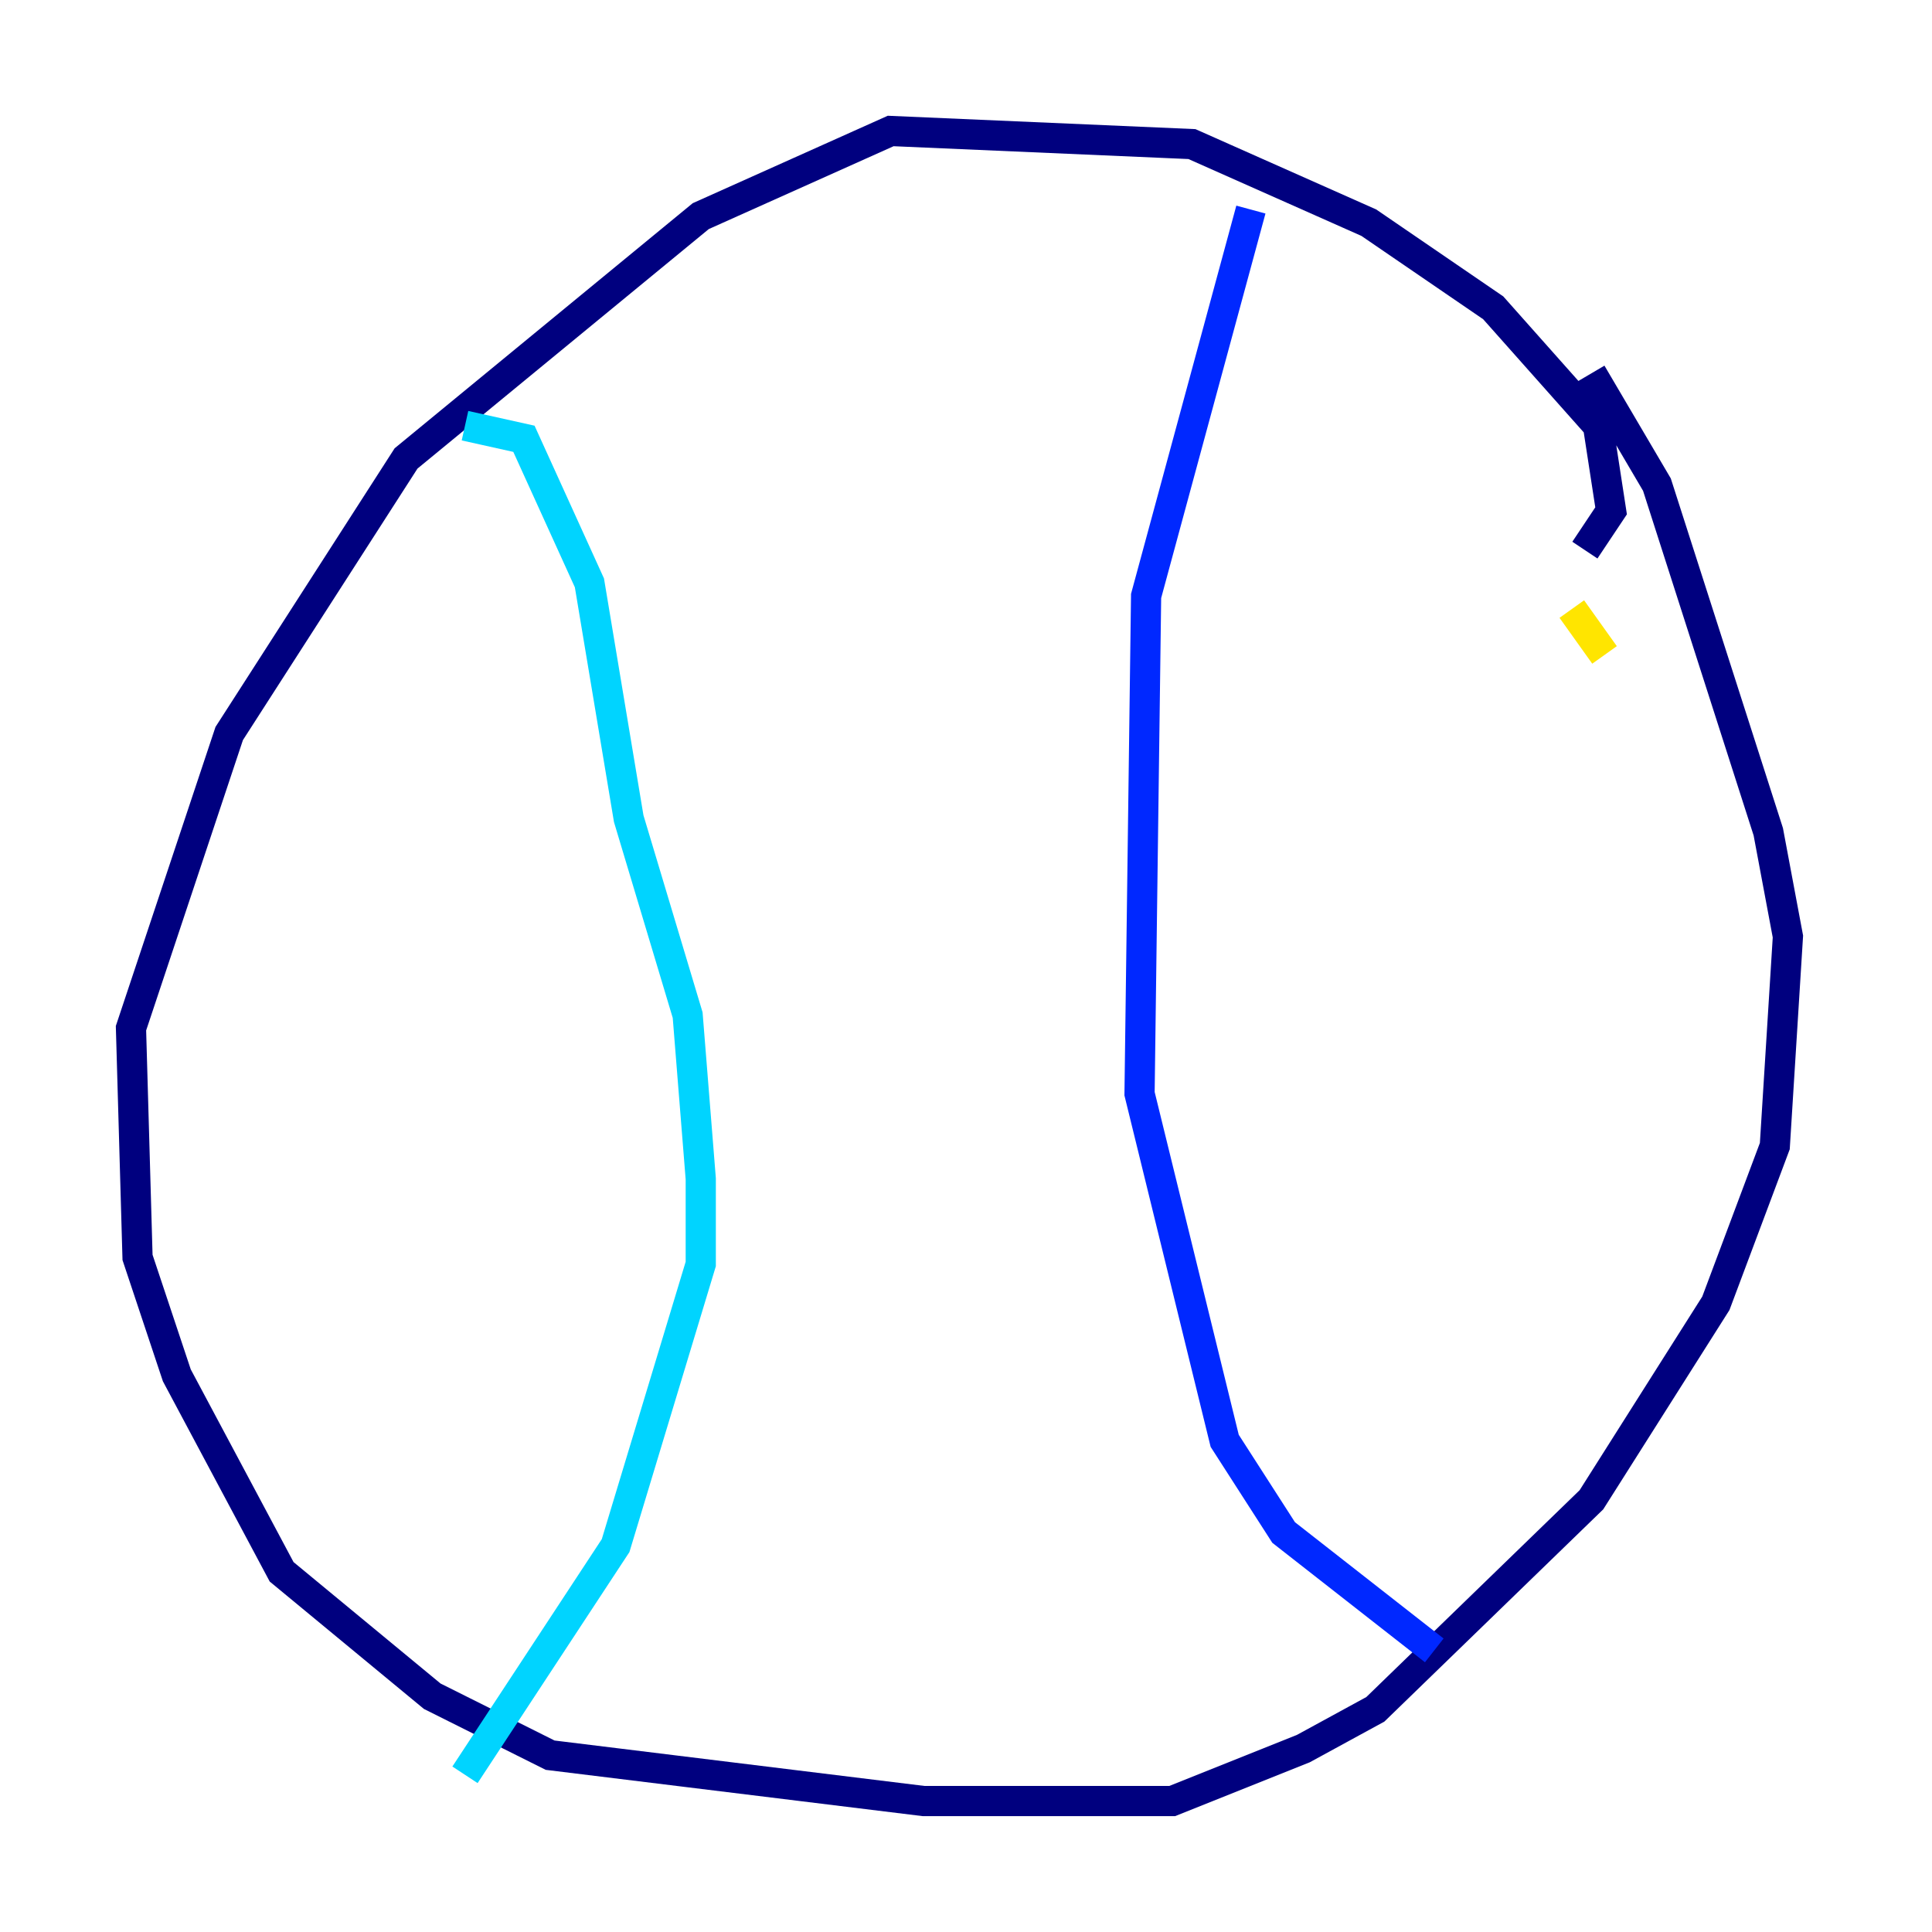 <?xml version="1.0" encoding="utf-8" ?>
<svg baseProfile="tiny" height="128" version="1.2" viewBox="0,0,128,128" width="128" xmlns="http://www.w3.org/2000/svg" xmlns:ev="http://www.w3.org/2001/xml-events" xmlns:xlink="http://www.w3.org/1999/xlink"><defs /><polyline fill="none" points="105.003,36.447 106.739,33.844 105.871,28.203 98.929,20.393 90.685,14.752 78.969,9.546 59.01,8.678 46.427,14.319 26.902,30.373 15.186,48.597 8.678,68.122 9.112,83.308 11.715,91.119 18.658,104.136 28.637,112.38 36.447,116.285 61.18,119.322 77.668,119.322 86.346,115.851 91.119,113.248 105.437,99.363 113.681,86.346 117.586,75.932 118.454,62.047 117.153,55.105 109.776,32.108 105.437,24.732" stroke="#00007f" stroke-width="2" /><polyline fill="none" points="82.875,13.885 75.932,39.485 75.498,72.461 81.139,95.458 85.044,101.532 95.024,109.342" stroke="#0028ff" stroke-width="2" /><polyline fill="none" points="30.807,28.203 34.712,29.071 39.051,38.617 41.654,54.237 45.559,67.254 46.427,78.102 46.427,83.742 40.786,102.4 30.807,117.586" stroke="#00d4ff" stroke-width="2" /><polyline fill="none" points="88.081,26.468 88.081,26.468" stroke="#7cff79" stroke-width="2" /><polyline fill="none" points="104.136,40.352 106.305,43.39" stroke="#ffe500" stroke-width="2" /><polyline fill="none" points="104.57,73.329 104.57,73.329" stroke="#ff4600" stroke-width="2" /><polyline fill="none" points="87.214,90.251 87.214,90.251" stroke="#7f0000" stroke-width="2" /></svg>